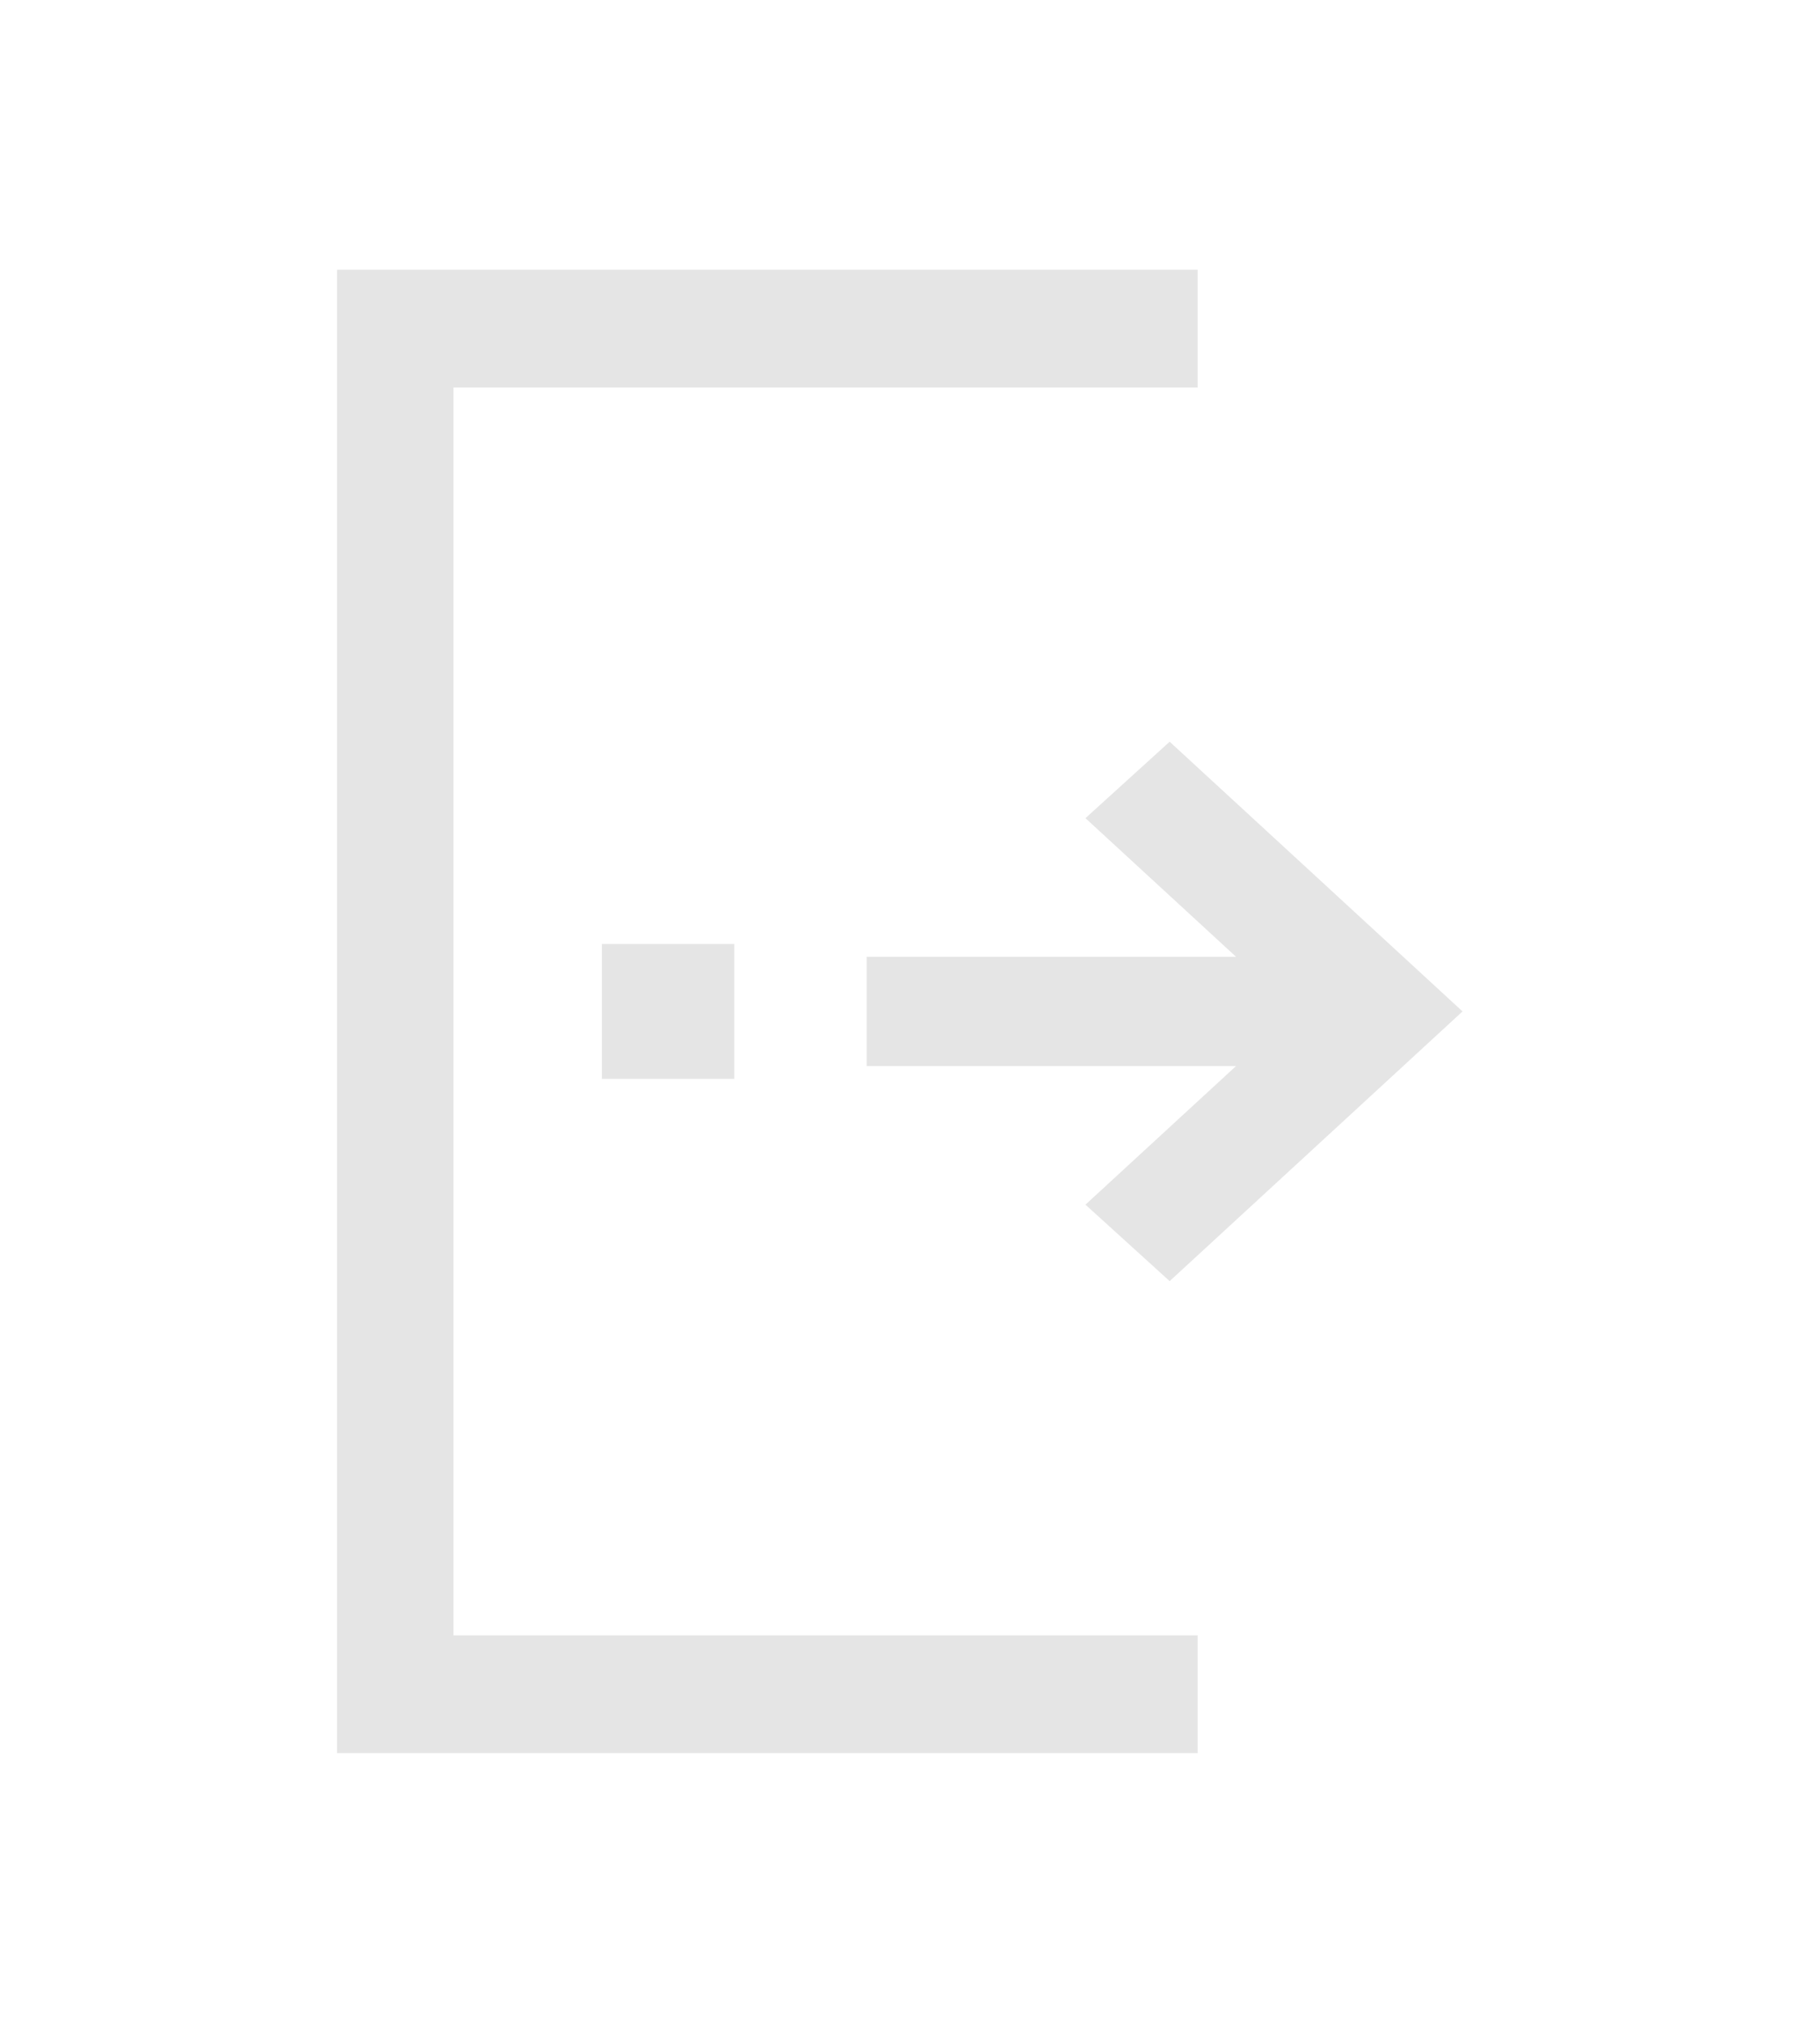 <svg width="27" height="30" viewBox="0 0 27 30" fill="none" xmlns="http://www.w3.org/2000/svg">
<path d="M17.768 26H5V4H17.768V5.746H6.727V24.254H17.768V26Z" fill="#E5E5E5"/>
<path d="M10.893 14H8.929V16H10.893V14Z" fill="#E5E5E5"/>
<path d="M16.103 12.134L18.337 14.19H12.857V15.81H18.337L16.103 17.866L17.352 19L21.697 15L17.352 11L16.103 12.134Z" fill="#E5E5E5"/>
</svg>
